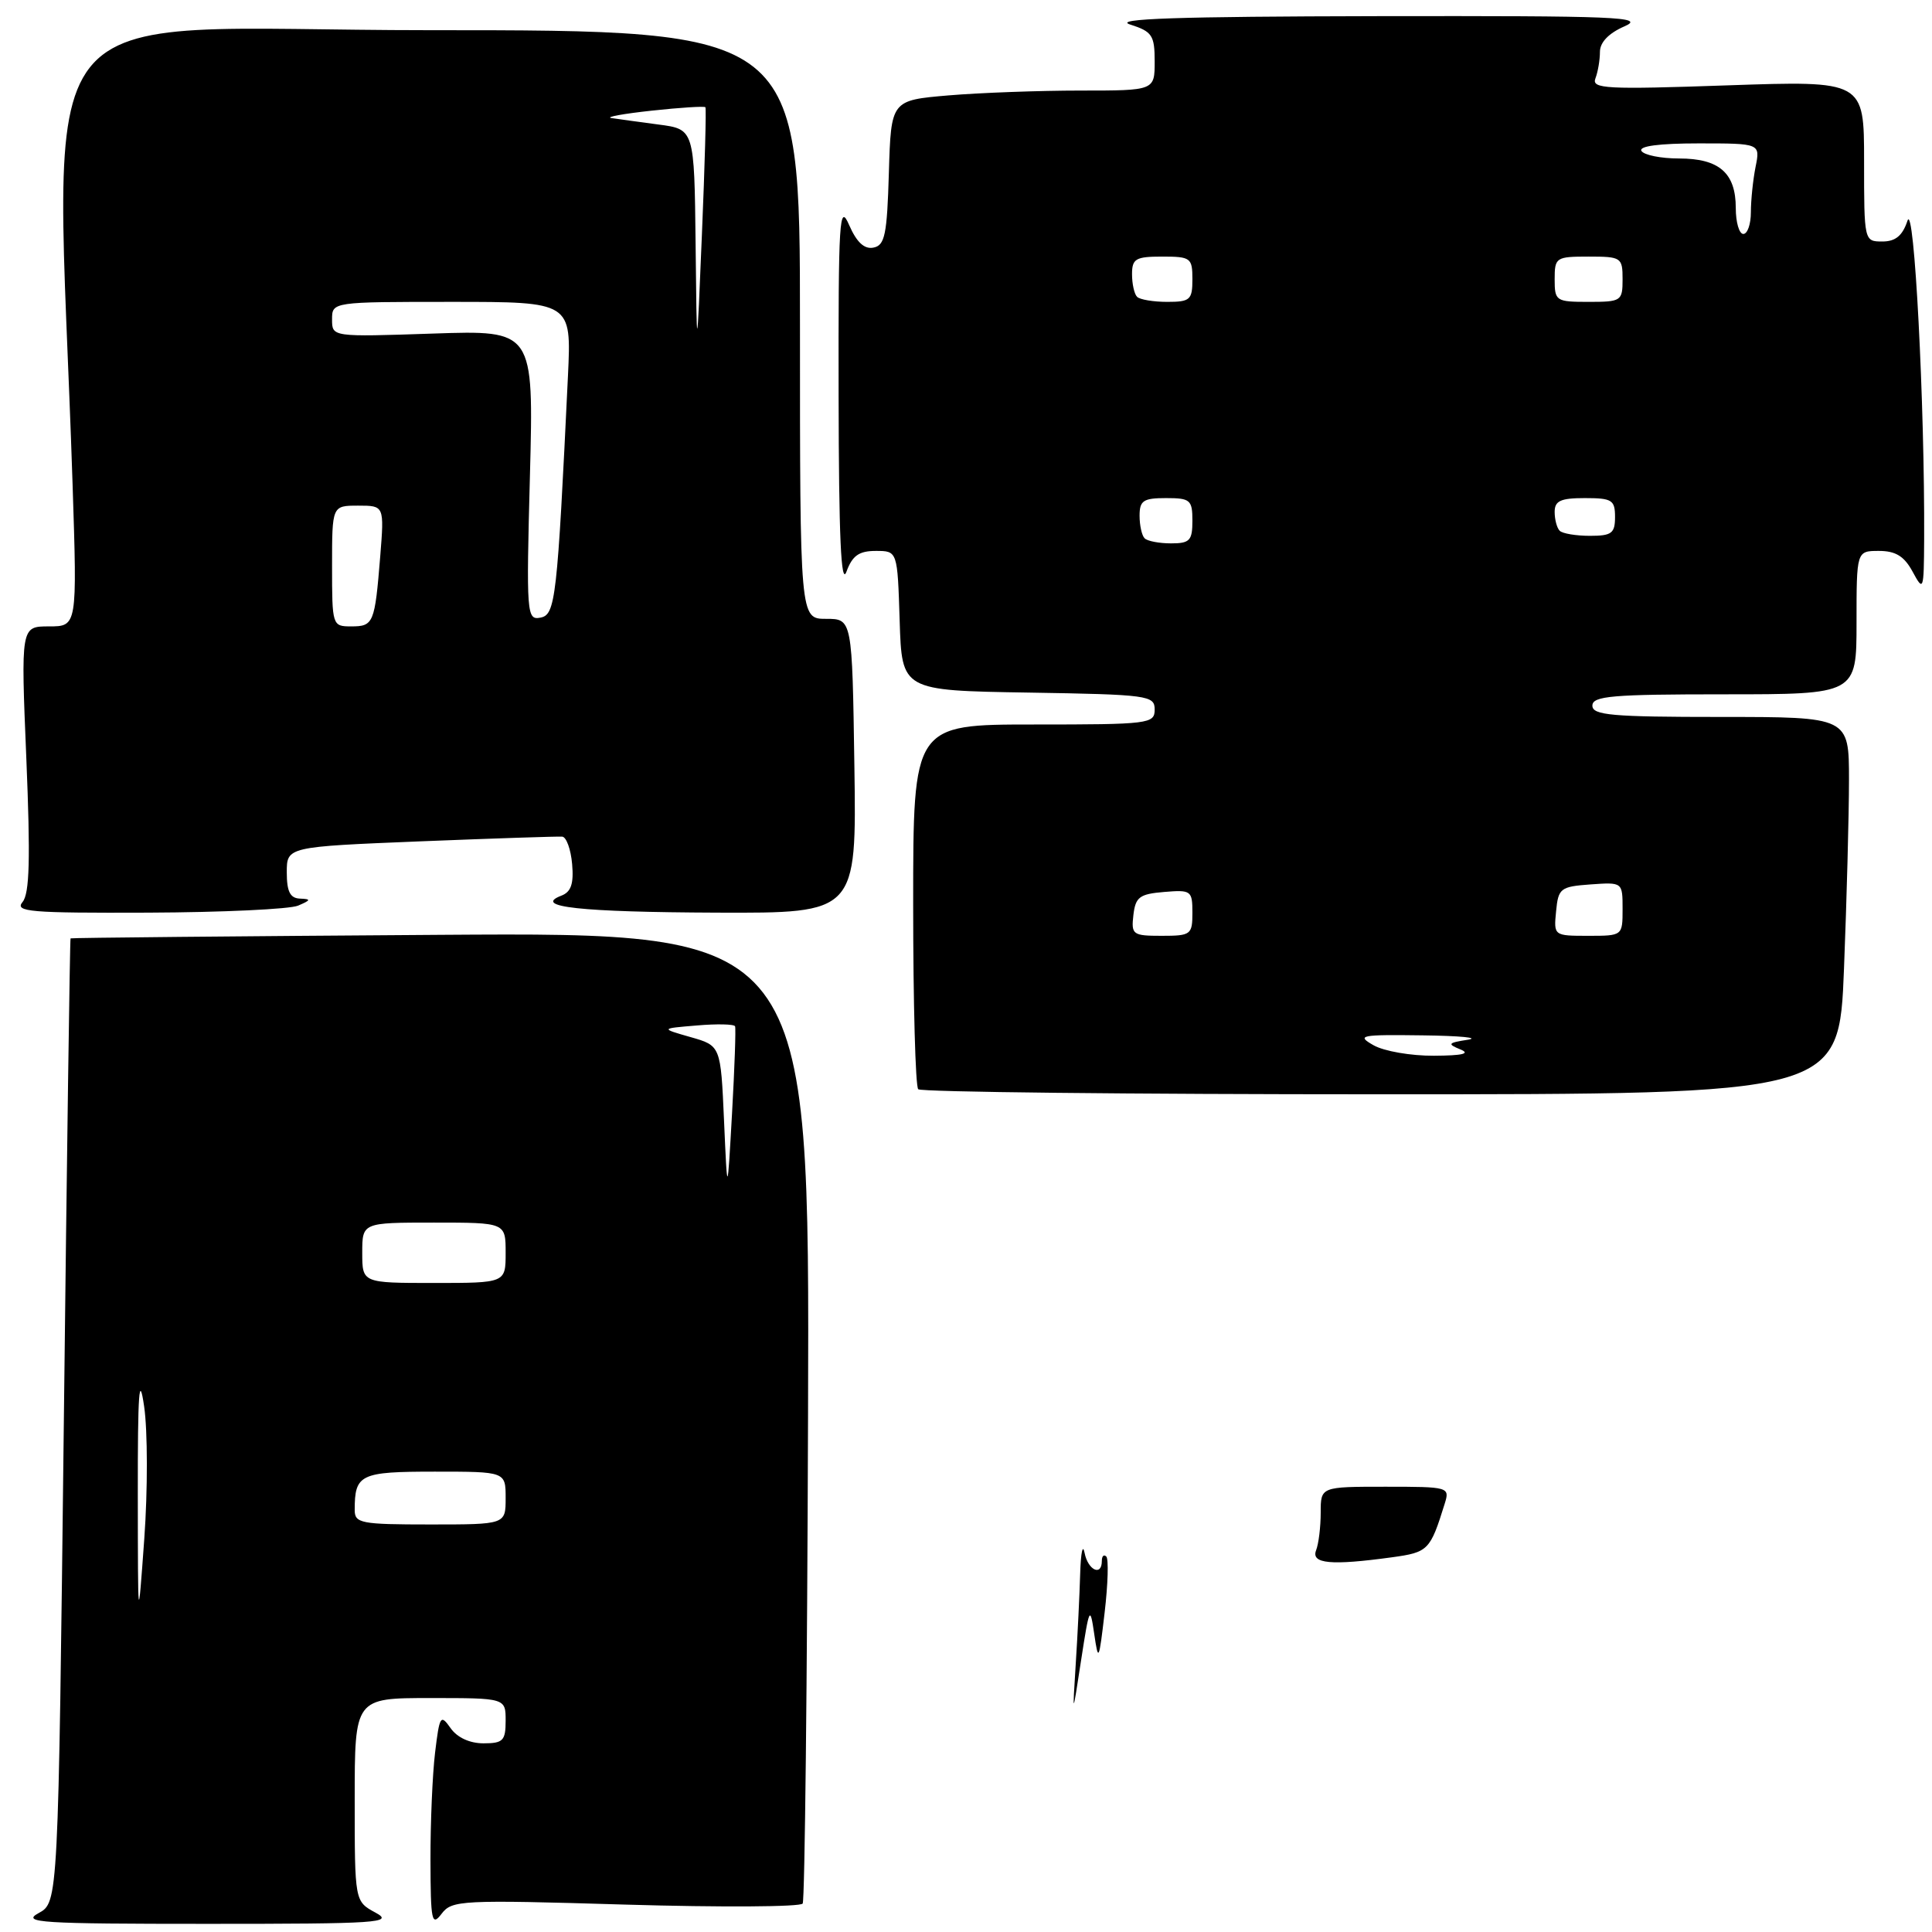 <?xml version="1.0" encoding="UTF-8" standalone="no"?>
<!DOCTYPE svg PUBLIC "-//W3C//DTD SVG 1.1//EN" "http://www.w3.org/Graphics/SVG/1.1/DTD/svg11.dtd" >
<svg xmlns="http://www.w3.org/2000/svg" xmlns:xlink="http://www.w3.org/1999/xlink" version="1.1" viewBox="0 0 256 256">
 <g >
 <path fill="currentColor"
d=" M 49.75 253.43 C 47.00 251.94 47.00 251.94 47.00 238.47 C 47.00 225.00 47.00 225.00 57.00 225.00 C 67.00 225.00 67.00 225.00 67.00 228.00 C 67.00 230.65 66.66 231.00 64.06 231.00 C 62.24 231.00 60.57 230.23 59.70 228.98 C 58.38 227.10 58.24 227.33 57.65 232.23 C 57.30 235.13 57.03 241.55 57.04 246.50 C 57.06 254.56 57.21 255.30 58.51 253.59 C 59.88 251.78 61.06 251.72 82.90 252.37 C 95.52 252.74 106.08 252.68 106.36 252.23 C 106.64 251.77 106.96 222.64 107.07 187.48 C 107.28 123.55 107.28 123.55 58.39 123.87 C 31.50 124.05 9.43 124.26 9.35 124.34 C 9.26 124.43 8.86 153.21 8.46 188.29 C 7.72 252.08 7.72 252.08 5.11 253.50 C 2.80 254.76 5.35 254.92 27.50 254.92 C 50.22 254.92 52.25 254.78 49.75 253.43 Z  M 244.34 128.34 C 244.70 119.18 245.00 107.93 245.00 103.34 C 245.00 95.00 245.00 95.00 228.00 95.00 C 213.56 95.00 211.00 94.77 211.00 93.50 C 211.00 92.22 213.61 92.00 228.50 92.00 C 246.00 92.00 246.00 92.00 246.00 82.50 C 246.00 73.00 246.00 73.00 248.97 73.00 C 251.18 73.00 252.32 73.70 253.43 75.75 C 254.87 78.41 254.92 78.28 254.96 71.50 C 255.05 53.60 253.64 26.58 252.75 29.25 C 252.09 31.24 251.16 32.00 249.42 32.00 C 247.01 32.00 247.00 31.95 247.00 21.34 C 247.00 10.69 247.00 10.69 228.90 11.31 C 212.80 11.87 210.87 11.77 211.40 10.39 C 211.73 9.53 212.00 7.95 212.00 6.87 C 212.00 5.61 213.16 4.40 215.25 3.49 C 218.12 2.24 214.34 2.09 182.50 2.14 C 156.03 2.19 147.36 2.48 149.75 3.25 C 152.67 4.18 153.00 4.68 153.00 8.14 C 153.00 12.00 153.00 12.00 143.15 12.00 C 137.73 12.00 129.87 12.29 125.69 12.64 C 118.07 13.29 118.07 13.29 117.78 22.88 C 117.54 31.13 117.25 32.52 115.73 32.81 C 114.53 33.05 113.51 32.10 112.52 29.83 C 111.22 26.82 111.08 28.98 111.12 52.50 C 111.15 71.11 111.44 77.72 112.16 75.75 C 112.94 73.62 113.82 73.00 116.05 73.00 C 118.92 73.00 118.92 73.00 119.21 82.25 C 119.50 91.50 119.50 91.50 136.25 91.77 C 152.17 92.03 153.00 92.15 153.00 94.02 C 153.00 95.91 152.27 96.00 137.00 96.00 C 121.00 96.00 121.00 96.00 121.00 119.83 C 121.00 132.94 121.30 143.97 121.67 144.33 C 122.03 144.70 149.64 145.00 183.01 145.00 C 243.69 145.00 243.69 145.00 244.34 128.34 Z  M 39.50 120.00 C 41.21 119.27 41.25 119.13 39.75 119.07 C 38.44 119.02 38.00 118.14 38.00 115.60 C 38.00 112.20 38.00 112.20 55.75 111.48 C 65.51 111.09 73.95 110.81 74.50 110.86 C 75.05 110.91 75.64 112.55 75.81 114.49 C 76.04 117.11 75.67 118.19 74.38 118.68 C 70.52 120.17 76.90 120.86 95.00 120.93 C 113.50 121.00 113.50 121.00 113.21 101.50 C 112.92 82.00 112.92 82.00 109.46 82.00 C 106.00 82.00 106.00 82.00 106.00 43.00 C 106.00 4.00 106.00 4.00 56.88 4.00 C 2.08 4.00 7.44 -2.84 9.62 64.25 C 10.23 83.00 10.23 83.00 6.49 83.00 C 2.76 83.00 2.76 83.00 3.49 100.52 C 4.04 113.81 3.92 118.39 2.99 119.52 C 1.91 120.82 3.94 120.99 19.63 120.93 C 29.46 120.89 38.40 120.47 39.50 120.00 Z  M 142.54 220.50 C 142.79 216.65 143.05 211.25 143.13 208.50 C 143.21 205.75 143.47 204.51 143.71 205.75 C 144.15 208.06 146.00 208.93 146.00 206.83 C 146.00 206.19 146.26 205.93 146.59 206.25 C 146.91 206.58 146.81 209.92 146.37 213.67 C 145.62 220.10 145.54 220.27 144.99 216.50 C 144.44 212.72 144.34 212.92 143.25 220.00 C 142.10 227.50 142.10 227.50 142.54 220.50 Z  M 174.39 205.42 C 174.73 204.55 175.00 202.30 175.00 200.42 C 175.00 197.00 175.00 197.00 183.57 197.00 C 191.99 197.00 192.12 197.04 191.43 199.25 C 189.51 205.43 189.25 205.69 184.44 206.35 C 176.36 207.46 173.70 207.21 174.39 205.42 Z  M 18.26 198.00 C 18.25 184.45 18.44 181.82 19.10 186.37 C 19.57 189.59 19.58 197.47 19.12 203.87 C 18.28 215.50 18.28 215.50 18.26 198.00 Z  M 47.00 200.08 C 47.00 195.34 47.71 195.00 57.61 195.00 C 67.00 195.00 67.00 195.00 67.00 198.50 C 67.00 202.00 67.00 202.00 57.00 202.00 C 47.81 202.00 47.00 201.84 47.00 200.08 Z  M 48.00 166.00 C 48.00 162.00 48.00 162.00 57.50 162.00 C 67.00 162.00 67.00 162.00 67.00 166.00 C 67.00 170.00 67.00 170.00 57.50 170.00 C 48.00 170.00 48.00 170.00 48.00 166.00 Z  M 95.94 148.53 C 95.50 138.56 95.50 138.56 91.50 137.42 C 87.50 136.28 87.50 136.28 92.34 135.88 C 95.00 135.65 97.28 135.70 97.40 135.99 C 97.52 136.27 97.34 141.45 97.00 147.50 C 96.38 158.50 96.38 158.50 95.94 148.53 Z  M 182.00 138.50 C 179.70 137.19 180.23 137.08 188.50 137.19 C 193.45 137.25 196.15 137.51 194.50 137.77 C 191.85 138.18 191.74 138.33 193.50 139.05 C 194.89 139.61 193.82 139.87 190.00 139.89 C 186.97 139.91 183.38 139.29 182.00 138.50 Z  M 150.18 121.25 C 150.46 118.86 150.99 118.46 154.25 118.19 C 157.83 117.89 158.00 118.01 158.00 120.94 C 158.00 123.85 157.80 124.00 153.93 124.00 C 150.09 124.00 149.88 123.85 150.18 121.25 Z  M 206.19 120.75 C 206.48 117.70 206.76 117.48 210.75 117.19 C 215.00 116.89 215.00 116.89 215.00 120.44 C 215.00 124.00 215.00 124.00 210.44 124.00 C 205.89 124.00 205.87 123.99 206.19 120.75 Z  M 151.67 71.33 C 151.30 70.97 151.00 69.62 151.00 68.33 C 151.00 66.33 151.50 66.00 154.50 66.00 C 157.72 66.00 158.00 66.24 158.00 69.00 C 158.00 71.63 157.65 72.00 155.17 72.00 C 153.61 72.00 152.03 71.70 151.67 71.33 Z  M 206.67 70.33 C 206.30 69.97 206.00 68.84 206.00 67.83 C 206.00 66.36 206.79 66.00 210.00 66.00 C 213.60 66.00 214.00 66.25 214.00 68.50 C 214.00 70.67 213.56 71.00 210.67 71.00 C 208.83 71.00 207.03 70.70 206.67 70.33 Z  M 150.67 39.33 C 150.30 38.97 150.00 37.62 150.00 36.33 C 150.00 34.28 150.48 34.00 154.00 34.00 C 157.78 34.00 158.00 34.17 158.00 37.00 C 158.00 39.73 157.70 40.00 154.67 40.00 C 152.83 40.00 151.03 39.70 150.67 39.33 Z  M 206.00 37.00 C 206.00 34.11 206.17 34.00 210.50 34.00 C 214.83 34.00 215.00 34.11 215.00 37.00 C 215.00 39.89 214.83 40.00 210.50 40.00 C 206.17 40.00 206.00 39.89 206.00 37.00 Z  M 230.00 27.57 C 230.00 22.92 227.81 21.00 222.49 21.00 C 220.08 21.00 217.84 20.55 217.50 20.00 C 217.11 19.36 219.86 19.00 225.07 19.00 C 233.25 19.00 233.25 19.00 232.62 22.12 C 232.28 23.84 232.00 26.54 232.00 28.12 C 232.00 29.71 231.55 31.00 231.00 31.00 C 230.45 31.00 230.00 29.46 230.00 27.57 Z  M 44.00 75.00 C 44.00 67.00 44.00 67.00 47.46 67.00 C 50.92 67.00 50.92 67.00 50.38 73.75 C 49.66 82.61 49.50 83.00 46.53 83.00 C 44.03 83.00 44.00 82.89 44.00 75.00 Z  M 70.22 62.98 C 70.72 43.75 70.72 43.75 57.36 44.20 C 44.00 44.65 44.00 44.65 44.00 42.33 C 44.00 40.00 44.00 40.00 59.86 40.00 C 75.72 40.00 75.72 40.00 75.26 49.75 C 73.84 79.43 73.61 81.46 71.61 81.84 C 69.79 82.19 69.73 81.44 70.22 62.98 Z  M 92.17 32.31 C 92.00 17.12 92.00 17.12 87.25 16.50 C 84.64 16.15 81.83 15.77 81.00 15.64 C 80.17 15.51 82.59 15.07 86.38 14.66 C 90.16 14.25 93.35 14.05 93.47 14.21 C 93.60 14.37 93.39 21.93 93.01 31.00 C 92.33 47.50 92.33 47.50 92.17 32.31 Z "/>
</g>
</svg>